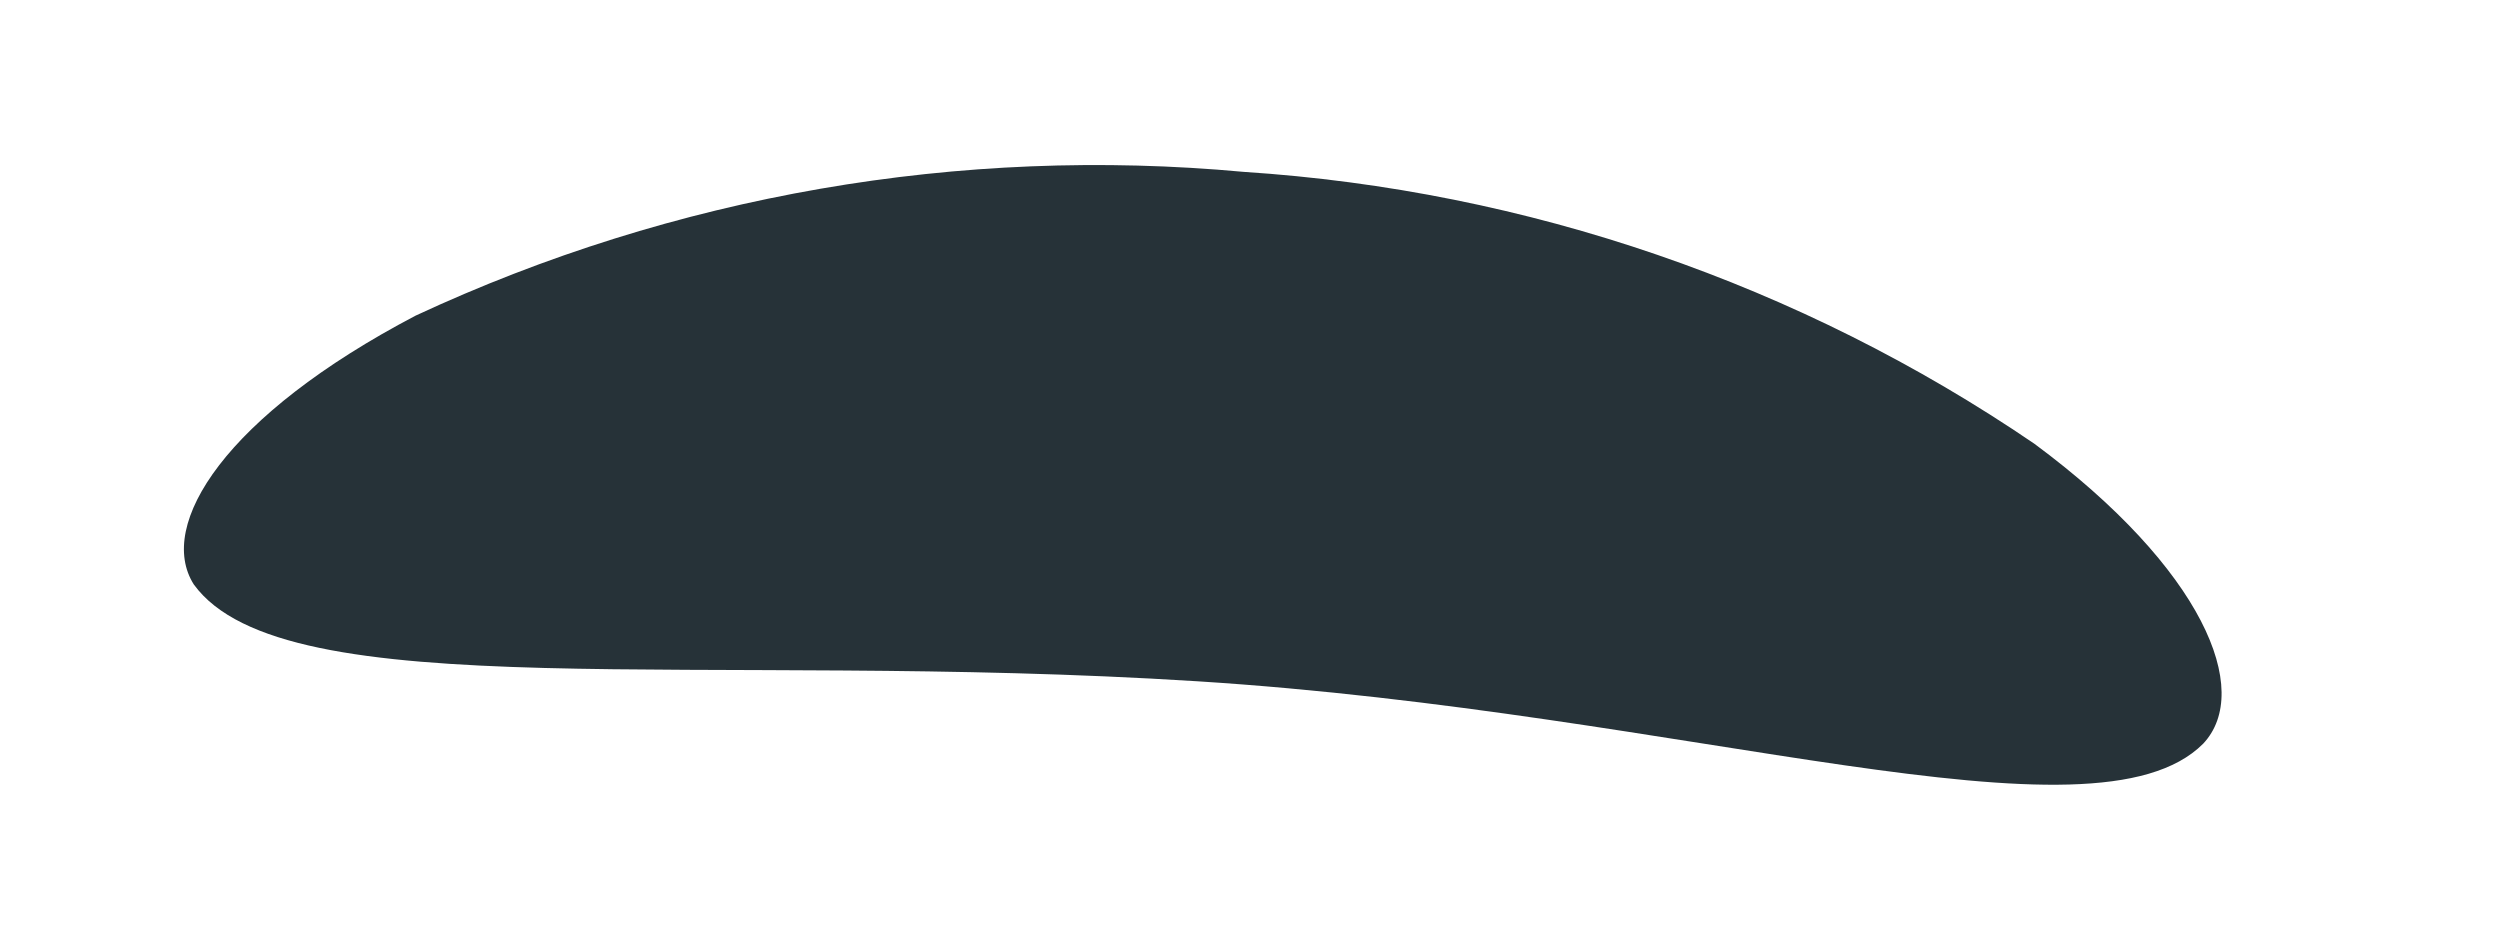 <?xml version="1.0" encoding="UTF-8" standalone="no"?><svg width='8' height='3' viewBox='0 0 8 3' fill='none' xmlns='http://www.w3.org/2000/svg'>
<path d='M7.05 2.38C6.7 2.73 5.41 2.28 3.83 2.18C2.25 2.08 0.91 2.27 0.62 1.87C0.5 1.68 0.72 1.33 1.33 1.01C2.157 0.625 3.072 0.466 3.98 0.55C4.886 0.609 5.76 0.909 6.51 1.42C7.05 1.82 7.21 2.21 7.05 2.38Z' fill='#263238'/>
</svg>

